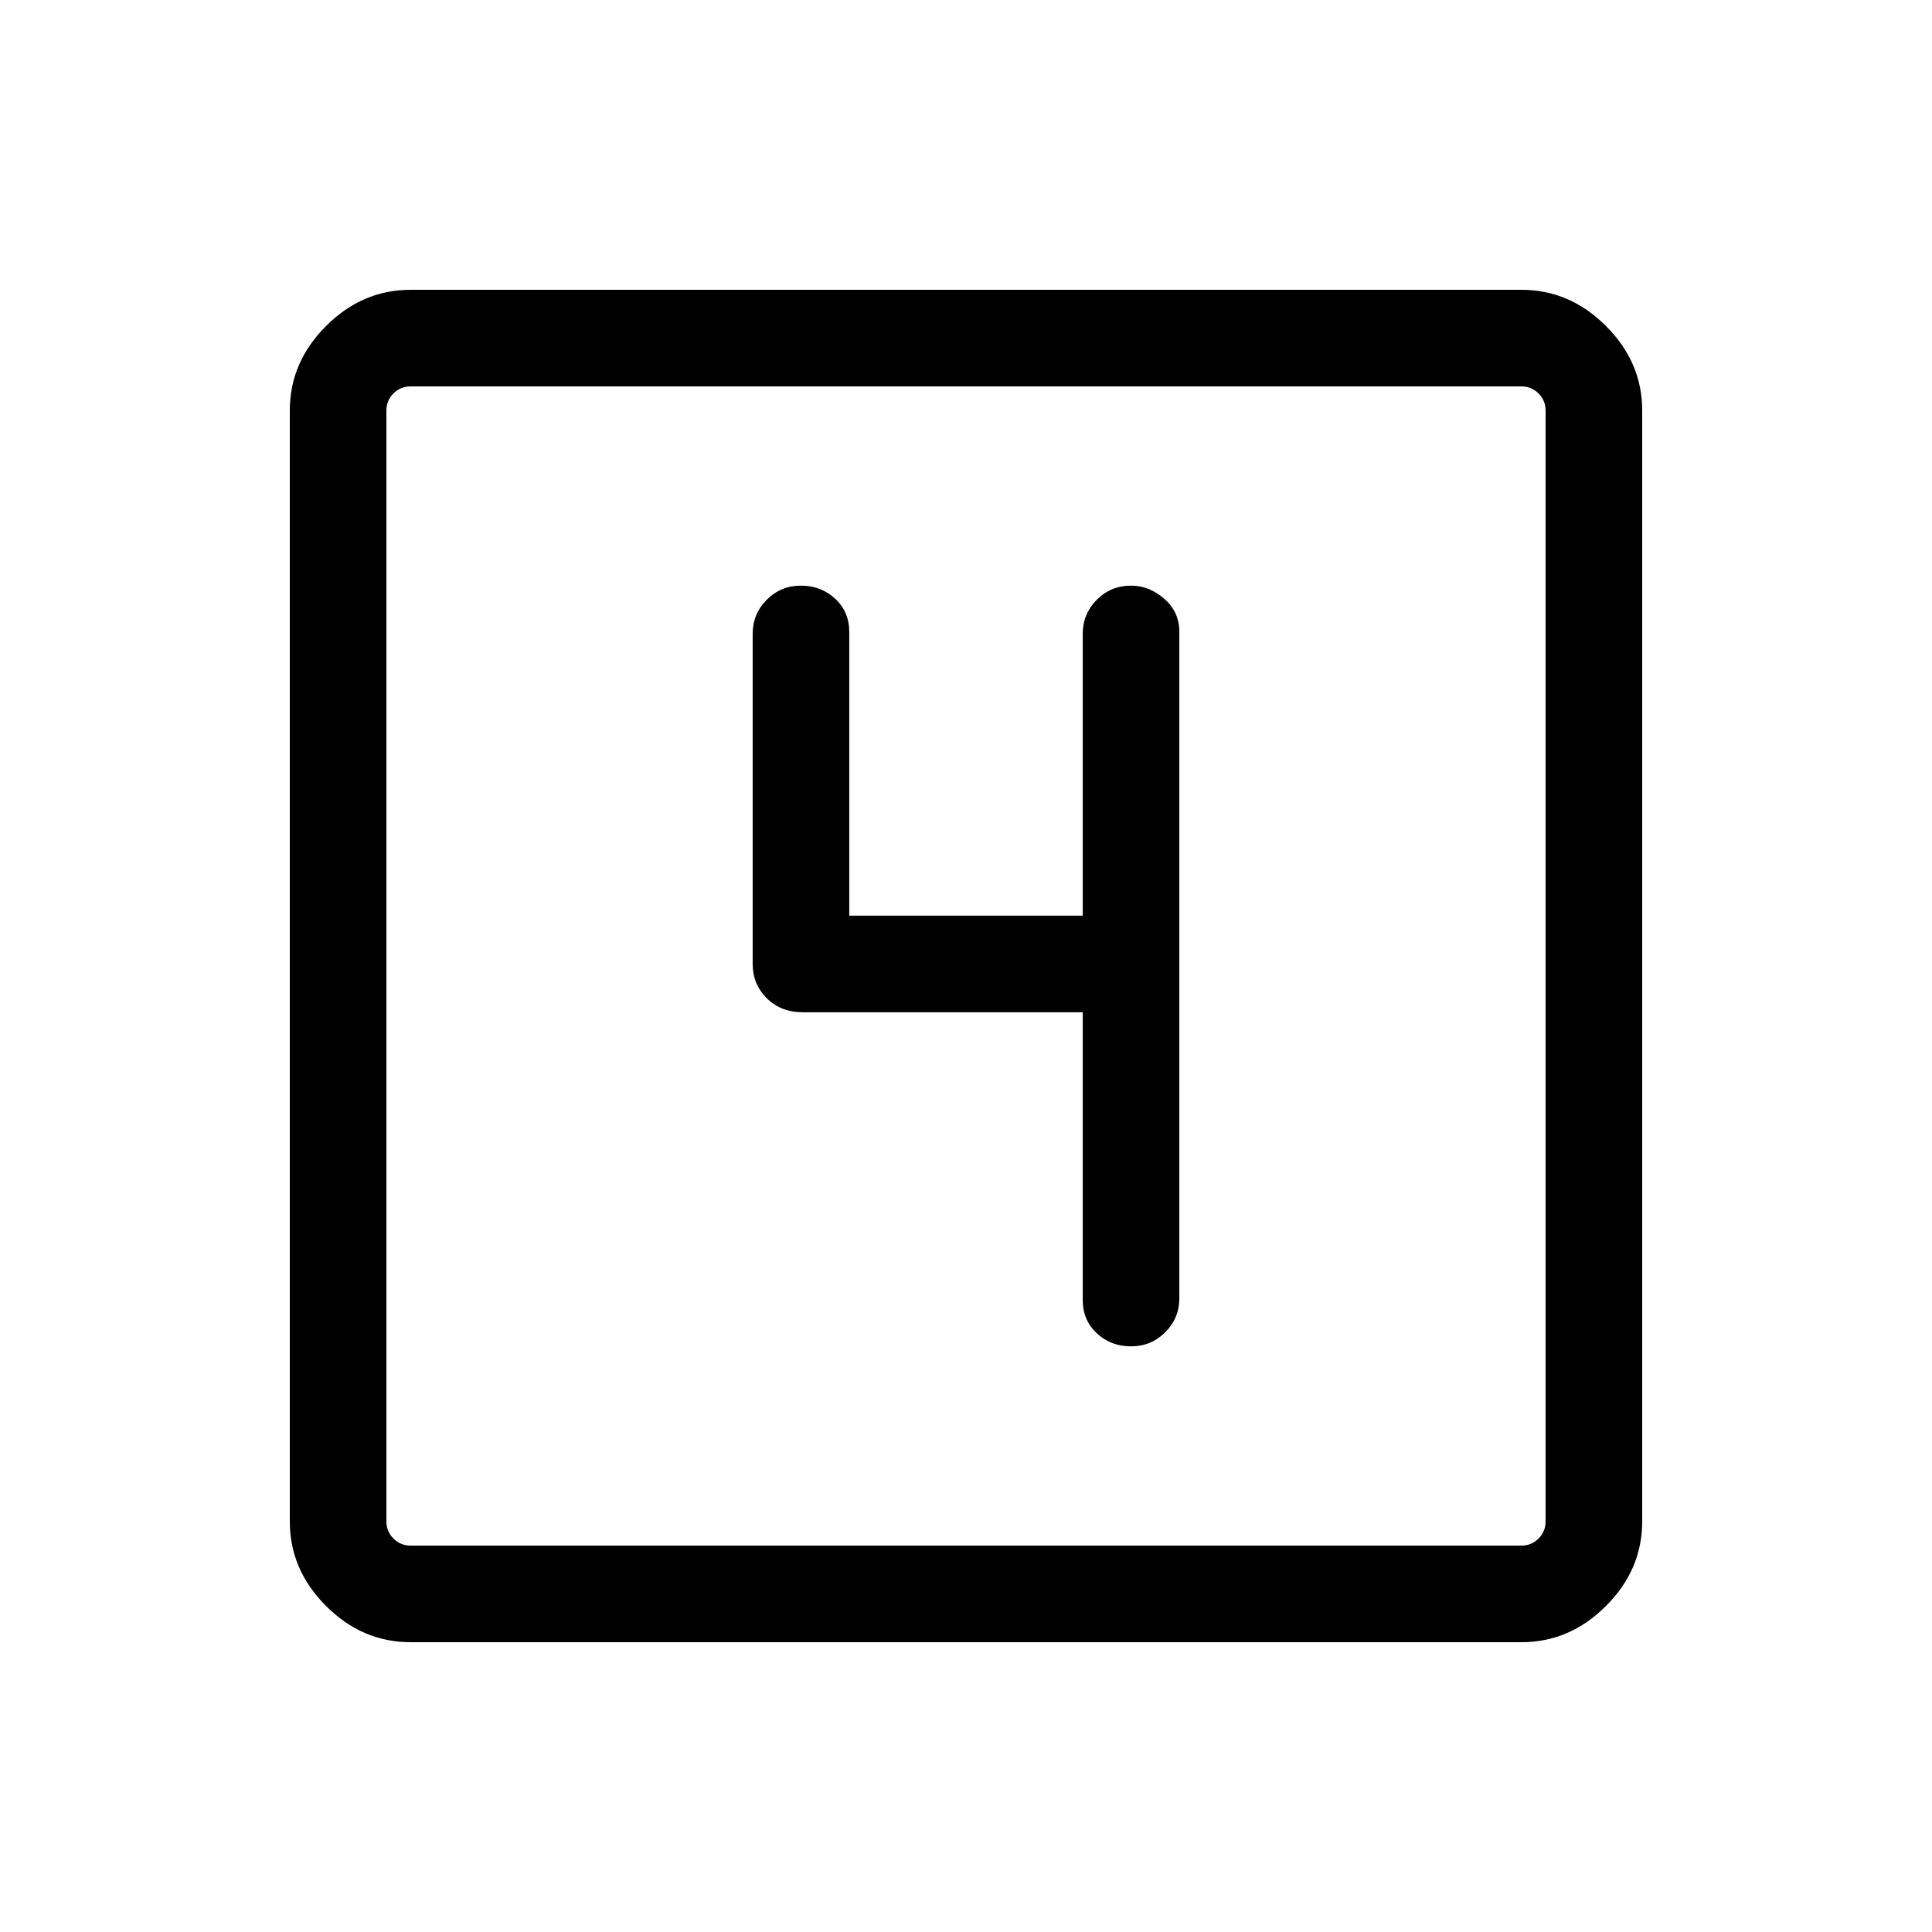 <svg xmlns="http://www.w3.org/2000/svg" height="40" width="40"><path d="M23.417 27.875q.416 0 .708-.292.292-.291.292-.708V13.083q0-.416-.313-.687-.312-.271-.687-.271-.417 0-.709.292-.291.291-.291.708v5.833h-4.834v-5.875q0-.416-.291-.687-.292-.271-.709-.271-.416 0-.708.292-.292.291-.292.708v6.833q0 .417.292.709.292.291.75.291h5.792v5.959q0 .416.291.687.292.271.709.271ZM8.5 34q-1 0-1.75-.75T6 31.5v-23q0-1 .75-1.75T8.5 6h23q1 0 1.75.75T34 8.5v23q0 1-.75 1.75T31.5 34Zm0-2h23q.208 0 .354-.146T32 31.5v-23q0-.208-.146-.354T31.5 8h-23q-.208 0-.354.146T8 8.5v23q0 .208.146.354T8.5 32ZM8 8v24V8Z"/></svg>